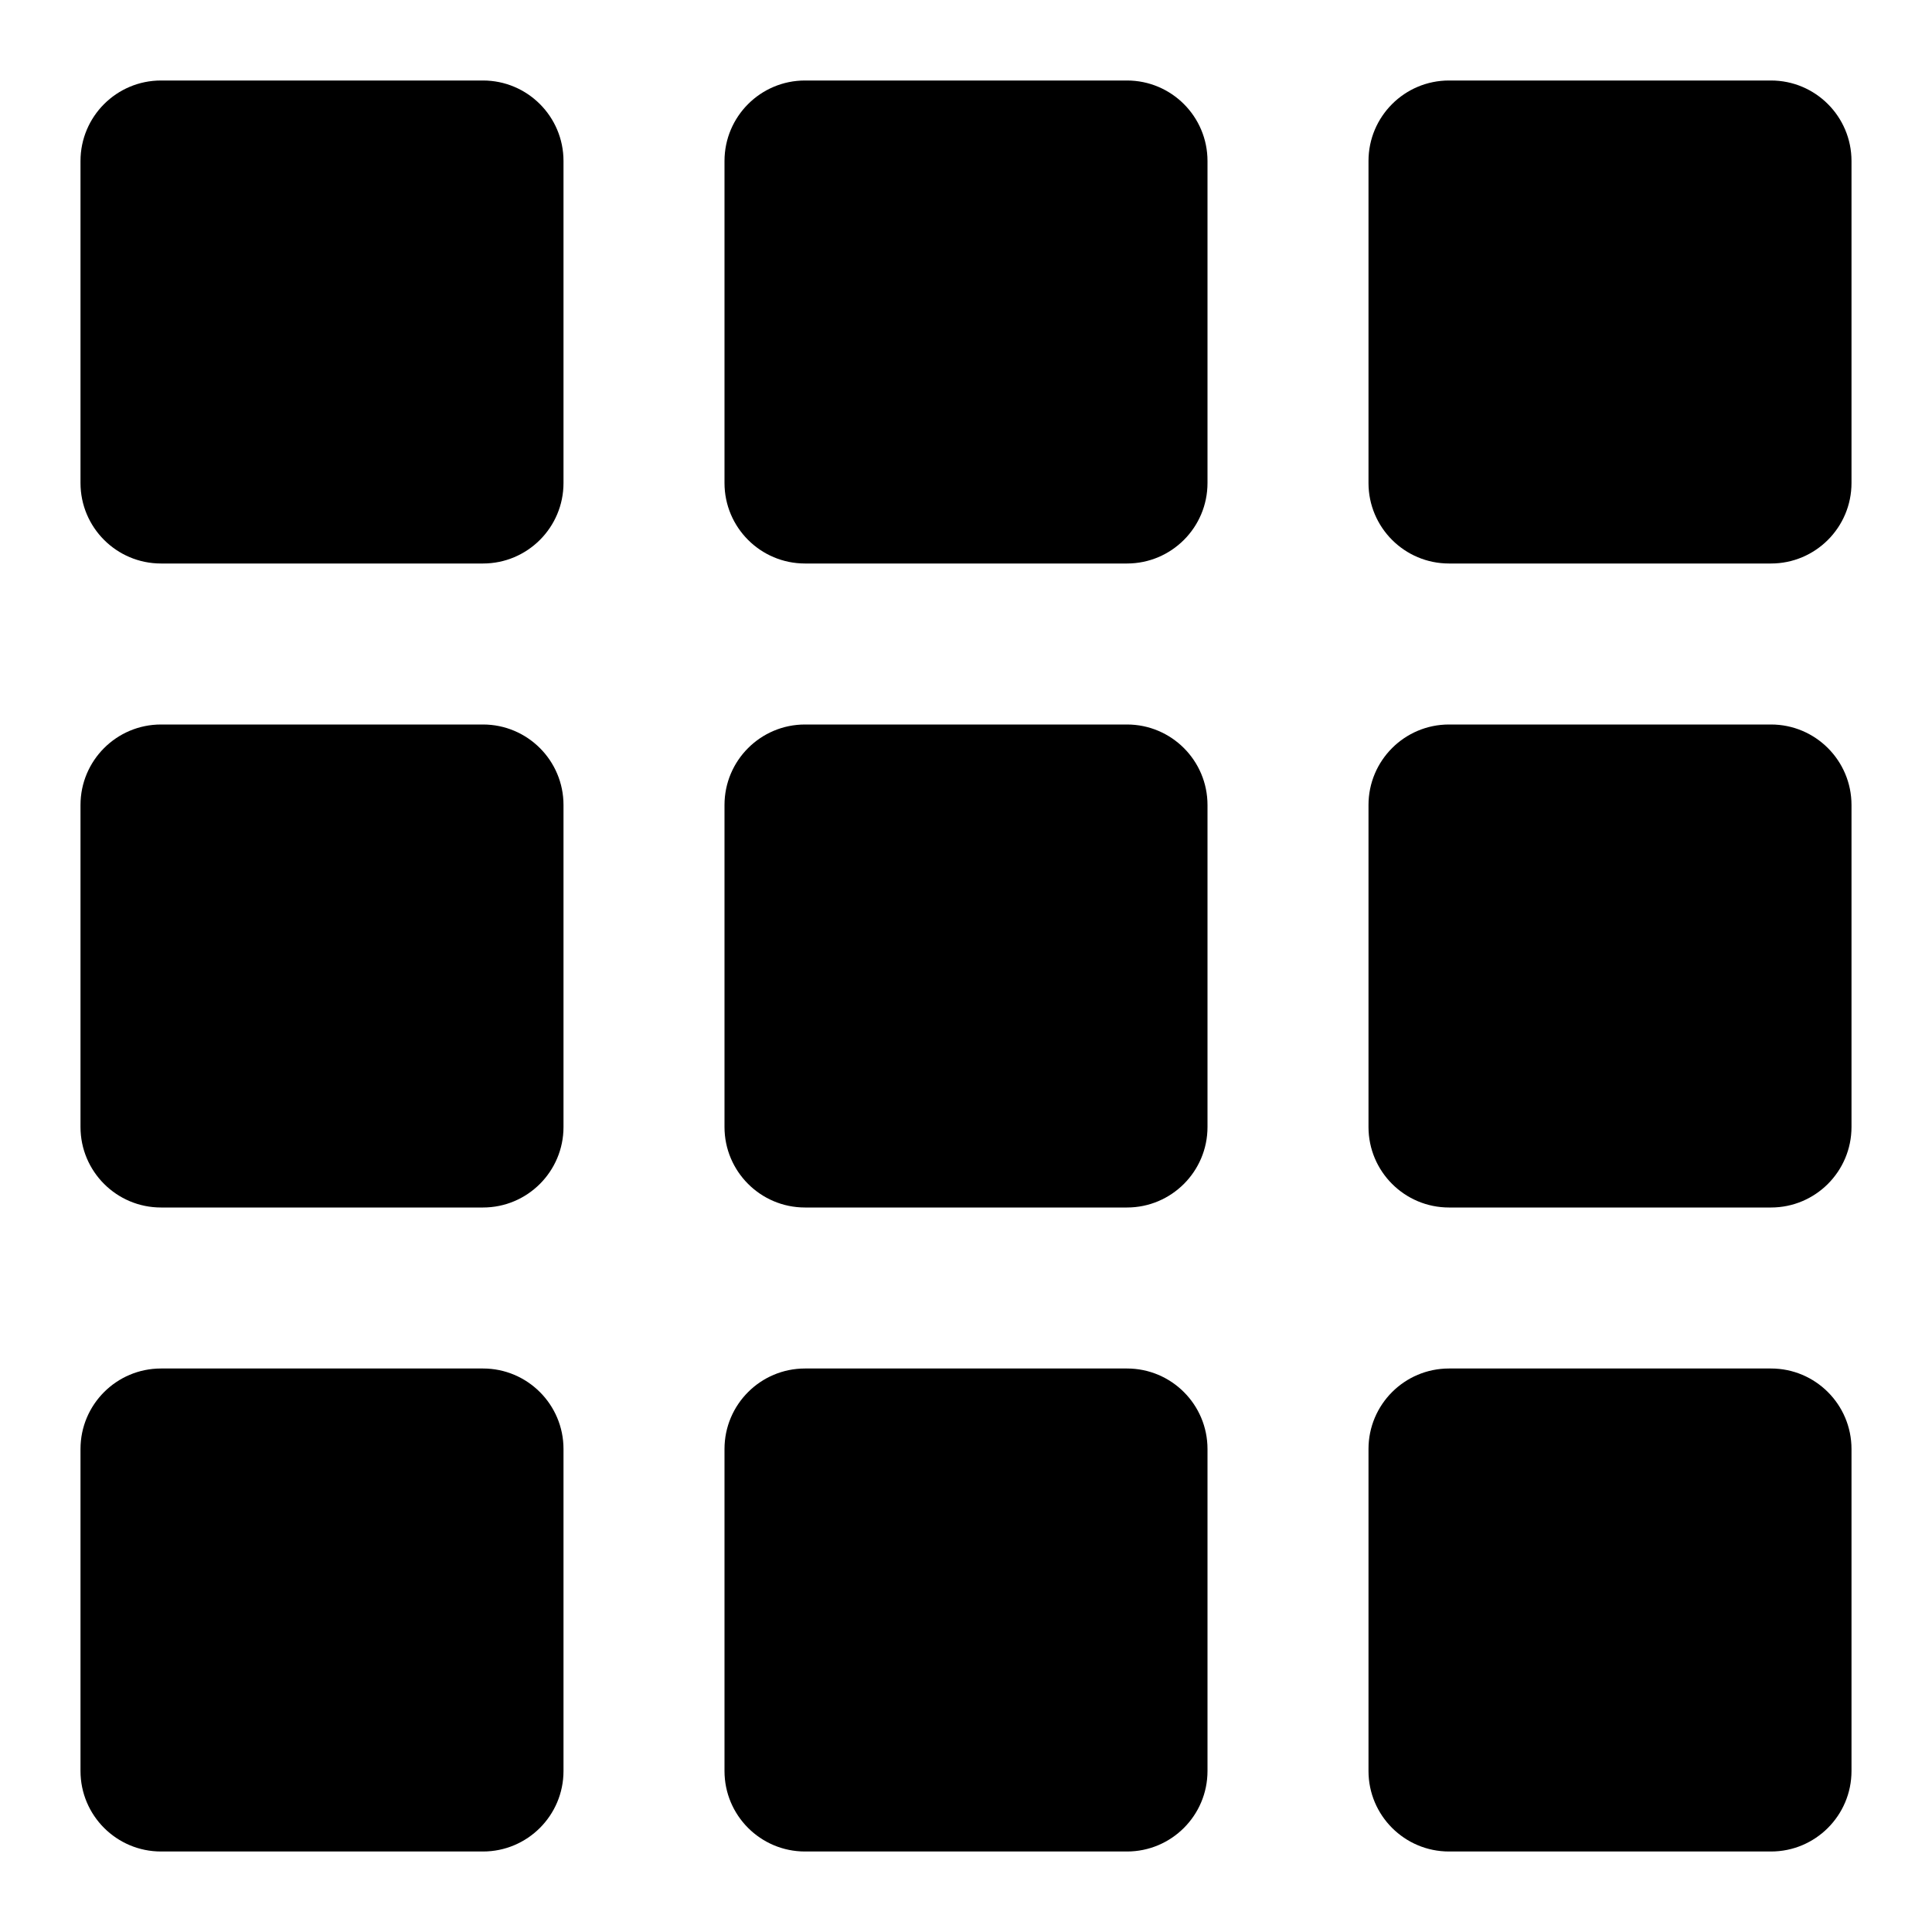 <svg width="36" height="36" viewBox="0 0 36 36" xmlns="http://www.w3.org/2000/svg">
  <path d="M9 1.5H3C2.172 1.5 1.5 2.172 1.5 3V9C1.5 9.828 2.172 10.5 3 10.5H9C9.828 10.5 10.5 9.828 10.5 9V3C10.5 2.172 9.828 1.5 9 1.5Z" />
  <path d="M21 1.5H15C14.172 1.5 13.5 2.172 13.5 3V9C13.5 9.828 14.172 10.5 15 10.5H21C21.828 10.5 22.5 9.828 22.5 9V3C22.5 2.172 21.828 1.5 21 1.5Z" />
  <path d="M33 1.5H27C26.172 1.5 25.5 2.172 25.5 3V9C25.5 9.828 26.172 10.5 27 10.5H33C33.828 10.5 34.5 9.828 34.5 9V3C34.5 2.172 33.828 1.5 33 1.5Z" />
  <path d="M9 13.5H3C2.172 13.5 1.5 14.172 1.5 15V21C1.5 21.828 2.172 22.5 3 22.5H9C9.828 22.5 10.5 21.828 10.5 21V15C10.5 14.172 9.828 13.5 9 13.5Z" />
  <path d="M21 13.5H15C14.172 13.5 13.5 14.172 13.5 15V21C13.5 21.828 14.172 22.5 15 22.5H21C21.828 22.5 22.5 21.828 22.5 21V15C22.5 14.172 21.828 13.5 21 13.5Z" />
  <path d="M33 13.5H27C26.172 13.5 25.5 14.172 25.5 15V21C25.5 21.828 26.172 22.5 27 22.5H33C33.828 22.5 34.5 21.828 34.5 21V15C34.5 14.172 33.828 13.5 33 13.5Z" />
  <path d="M9 25.5H3C2.172 25.5 1.5 26.172 1.5 27V33C1.5 33.828 2.172 34.5 3 34.5H9C9.828 34.5 10.5 33.828 10.5 33V27C10.5 26.172 9.828 25.5 9 25.5Z" />
  <path d="M21 25.5H15C14.172 25.5 13.5 26.172 13.5 27V33C13.5 33.828 14.172 34.5 15 34.5H21C21.828 34.5 22.5 33.828 22.5 33V27C22.5 26.172 21.828 25.5 21 25.5Z" />
  <path d="M33 25.5H27C26.172 25.5 25.5 26.172 25.5 27V33C25.5 33.828 26.172 34.5 27 34.5H33C33.828 34.5 34.5 33.828 34.5 33V27C34.5 26.172 33.828 25.5 33 25.5Z" />
</svg>
